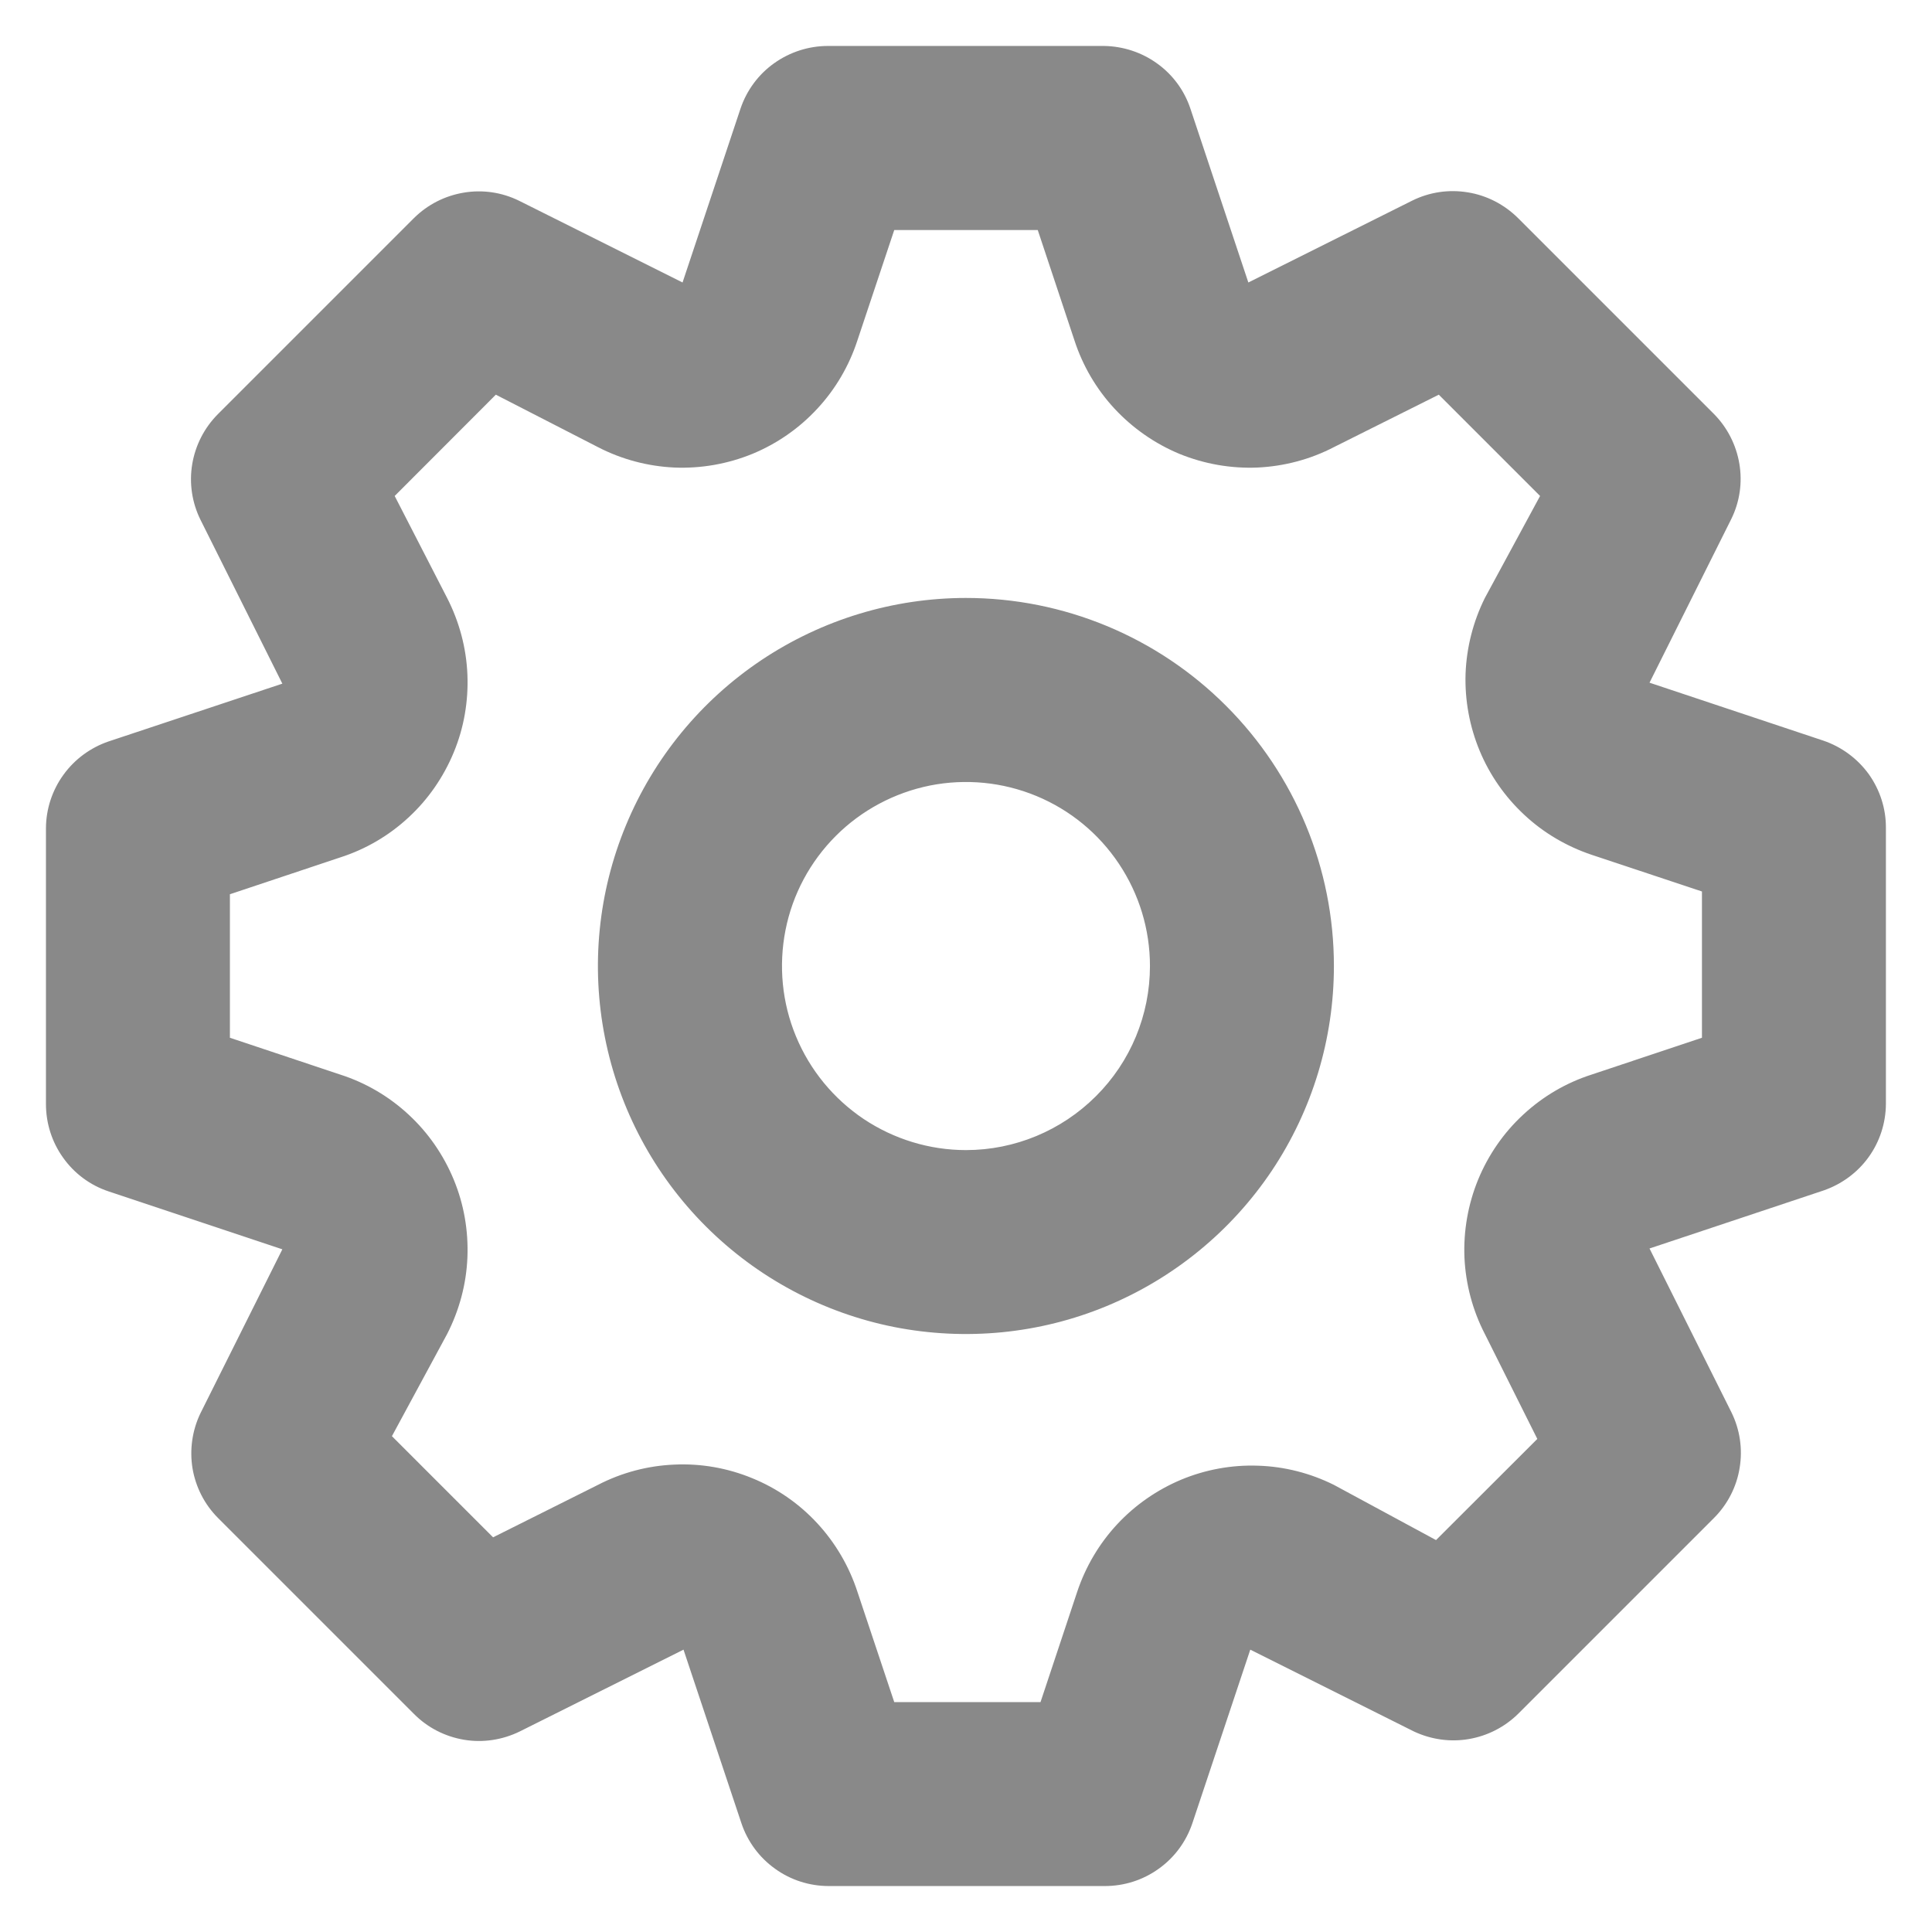 <svg width="14" height="14" viewBox="0 0 14 14" fill="none" xmlns="http://www.w3.org/2000/svg">
<path d="M13.213 5.367L11.953 4.947L12.546 3.76C12.607 3.636 12.627 3.496 12.604 3.36C12.581 3.224 12.517 3.098 12.42 3L11 1.58C10.901 1.482 10.774 1.416 10.637 1.394C10.499 1.371 10.358 1.392 10.233 1.454L9.046 2.047L8.626 0.787C8.582 0.655 8.498 0.541 8.385 0.46C8.273 0.379 8.138 0.335 8 0.333H6C5.86 0.333 5.724 0.377 5.61 0.458C5.496 0.539 5.411 0.654 5.366 0.787L4.946 2.047L3.76 1.454C3.635 1.393 3.496 1.373 3.36 1.396C3.223 1.419 3.098 1.483 3 1.58L1.58 3C1.481 3.099 1.416 3.226 1.393 3.363C1.37 3.501 1.391 3.642 1.453 3.767L2.046 4.954L0.786 5.373C0.655 5.418 0.541 5.502 0.46 5.614C0.378 5.727 0.334 5.862 0.333 6V8C0.333 8.14 0.376 8.276 0.458 8.39C0.539 8.504 0.654 8.589 0.786 8.633L2.046 9.053L1.453 10.24C1.393 10.364 1.373 10.504 1.395 10.64C1.418 10.776 1.482 10.902 1.58 11L3 12.42C3.098 12.519 3.225 12.584 3.363 12.607C3.5 12.63 3.641 12.608 3.766 12.547L4.953 11.954L5.373 13.213C5.418 13.346 5.503 13.461 5.617 13.542C5.73 13.624 5.867 13.667 6.006 13.667H8.006C8.146 13.667 8.282 13.624 8.396 13.542C8.51 13.461 8.595 13.346 8.64 13.213L9.06 11.954L10.246 12.547C10.37 12.605 10.508 12.625 10.643 12.602C10.778 12.579 10.902 12.516 11 12.42L12.42 11C12.518 10.902 12.584 10.775 12.606 10.637C12.629 10.5 12.608 10.358 12.546 10.233L11.953 9.047L13.213 8.627C13.344 8.582 13.459 8.498 13.54 8.386C13.621 8.274 13.665 8.139 13.666 8V6C13.667 5.86 13.623 5.724 13.542 5.61C13.46 5.497 13.345 5.412 13.213 5.367ZM12.333 7.52L11.533 7.787C11.349 7.846 11.18 7.945 11.038 8.077C10.896 8.208 10.785 8.369 10.711 8.548C10.638 8.727 10.604 8.919 10.612 9.113C10.621 9.306 10.671 9.495 10.76 9.667L11.14 10.427L10.406 11.16L9.666 10.76C9.495 10.675 9.308 10.627 9.117 10.621C8.926 10.614 8.736 10.649 8.56 10.722C8.384 10.796 8.225 10.906 8.095 11.046C7.965 11.186 7.867 11.352 7.806 11.534L7.54 12.334H6.48L6.213 11.534C6.153 11.35 6.054 11.181 5.923 11.039C5.792 10.897 5.631 10.785 5.452 10.712C5.273 10.638 5.08 10.604 4.887 10.613C4.694 10.621 4.505 10.671 4.333 10.76L3.573 11.14L2.84 10.407L3.24 9.667C3.328 9.495 3.379 9.306 3.387 9.113C3.395 8.919 3.362 8.727 3.288 8.548C3.214 8.369 3.103 8.208 2.961 8.077C2.819 7.945 2.65 7.846 2.466 7.787L1.666 7.52V6.48L2.466 6.213C2.65 6.154 2.819 6.055 2.961 5.923C3.103 5.792 3.214 5.631 3.288 5.452C3.362 5.274 3.395 5.081 3.387 4.888C3.379 4.694 3.328 4.505 3.24 4.333L2.86 3.594L3.593 2.86L4.333 3.24C4.505 3.329 4.694 3.379 4.887 3.388C5.08 3.396 5.273 3.362 5.452 3.289C5.631 3.215 5.792 3.103 5.923 2.961C6.054 2.82 6.153 2.651 6.213 2.467L6.48 1.667H7.52L7.786 2.467C7.846 2.651 7.945 2.82 8.076 2.961C8.208 3.103 8.369 3.215 8.547 3.289C8.726 3.362 8.919 3.396 9.112 3.388C9.305 3.379 9.495 3.329 9.666 3.24L10.426 2.86L11.16 3.594L10.76 4.333C10.675 4.504 10.627 4.692 10.62 4.883C10.614 5.074 10.649 5.264 10.722 5.44C10.795 5.616 10.906 5.775 11.046 5.905C11.185 6.035 11.352 6.133 11.533 6.194L12.333 6.46V7.52ZM7 4.333C6.472 4.333 5.957 4.49 5.518 4.783C5.08 5.076 4.738 5.492 4.536 5.98C4.334 6.467 4.281 7.003 4.384 7.52C4.487 8.038 4.741 8.513 5.114 8.886C5.487 9.259 5.962 9.513 6.479 9.616C6.997 9.718 7.533 9.666 8.02 9.464C8.507 9.262 8.924 8.92 9.217 8.482C9.51 8.043 9.666 7.528 9.666 7C9.666 6.293 9.385 5.615 8.885 5.115C8.385 4.614 7.707 4.333 7 4.333ZM7 8.334C6.736 8.334 6.478 8.255 6.259 8.109C6.04 7.962 5.869 7.754 5.768 7.51C5.667 7.267 5.641 6.999 5.692 6.74C5.743 6.481 5.87 6.244 6.057 6.057C6.243 5.871 6.481 5.744 6.74 5.692C6.998 5.641 7.266 5.667 7.51 5.768C7.754 5.869 7.962 6.04 8.108 6.259C8.255 6.479 8.333 6.736 8.333 7C8.333 7.354 8.193 7.693 7.942 7.943C7.692 8.193 7.353 8.334 7 8.334Z" fill="#898989"/>
</svg>
